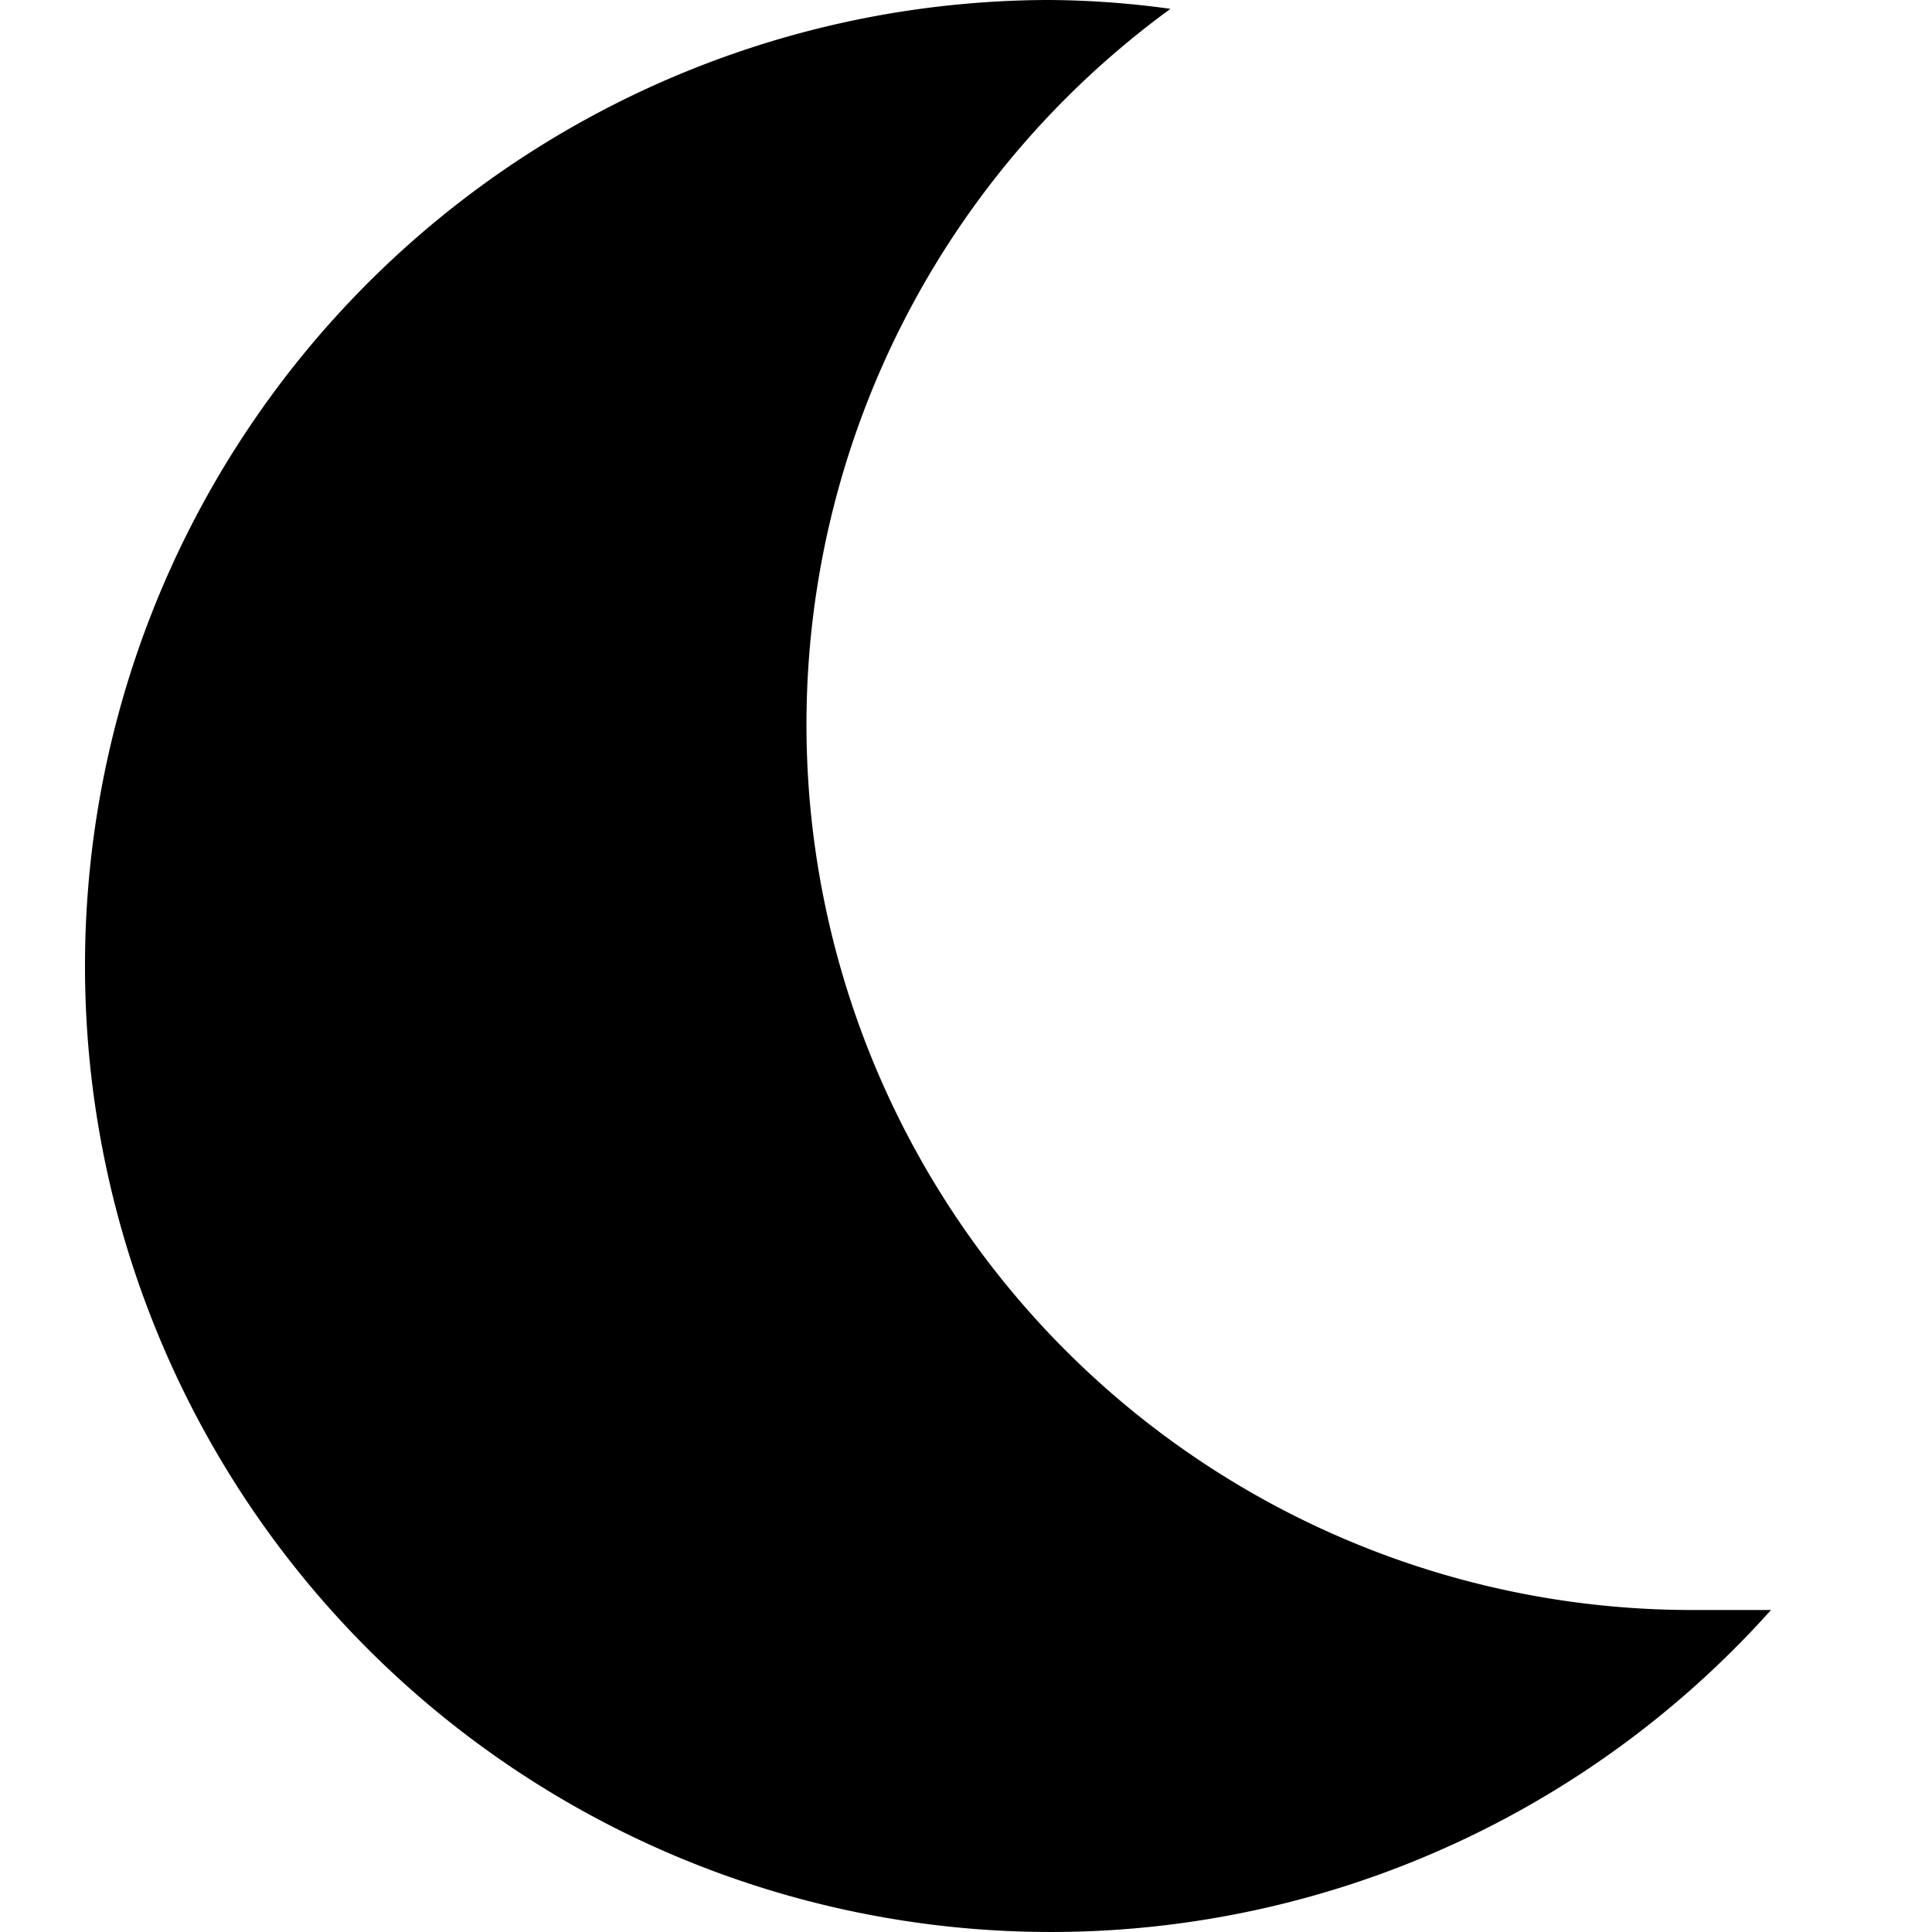 <svg xmlns="http://www.w3.org/2000/svg" viewBox="0 0 24 24"><title>moon</title><g id="moon"><path d="M21,20A11,11,0,0,1,14.54.11,11.28,11.28,0,0,0,13,0a12,12,0,1,0,9,20C21.65,20,21.33,20,21,20Z"/></g></svg>
